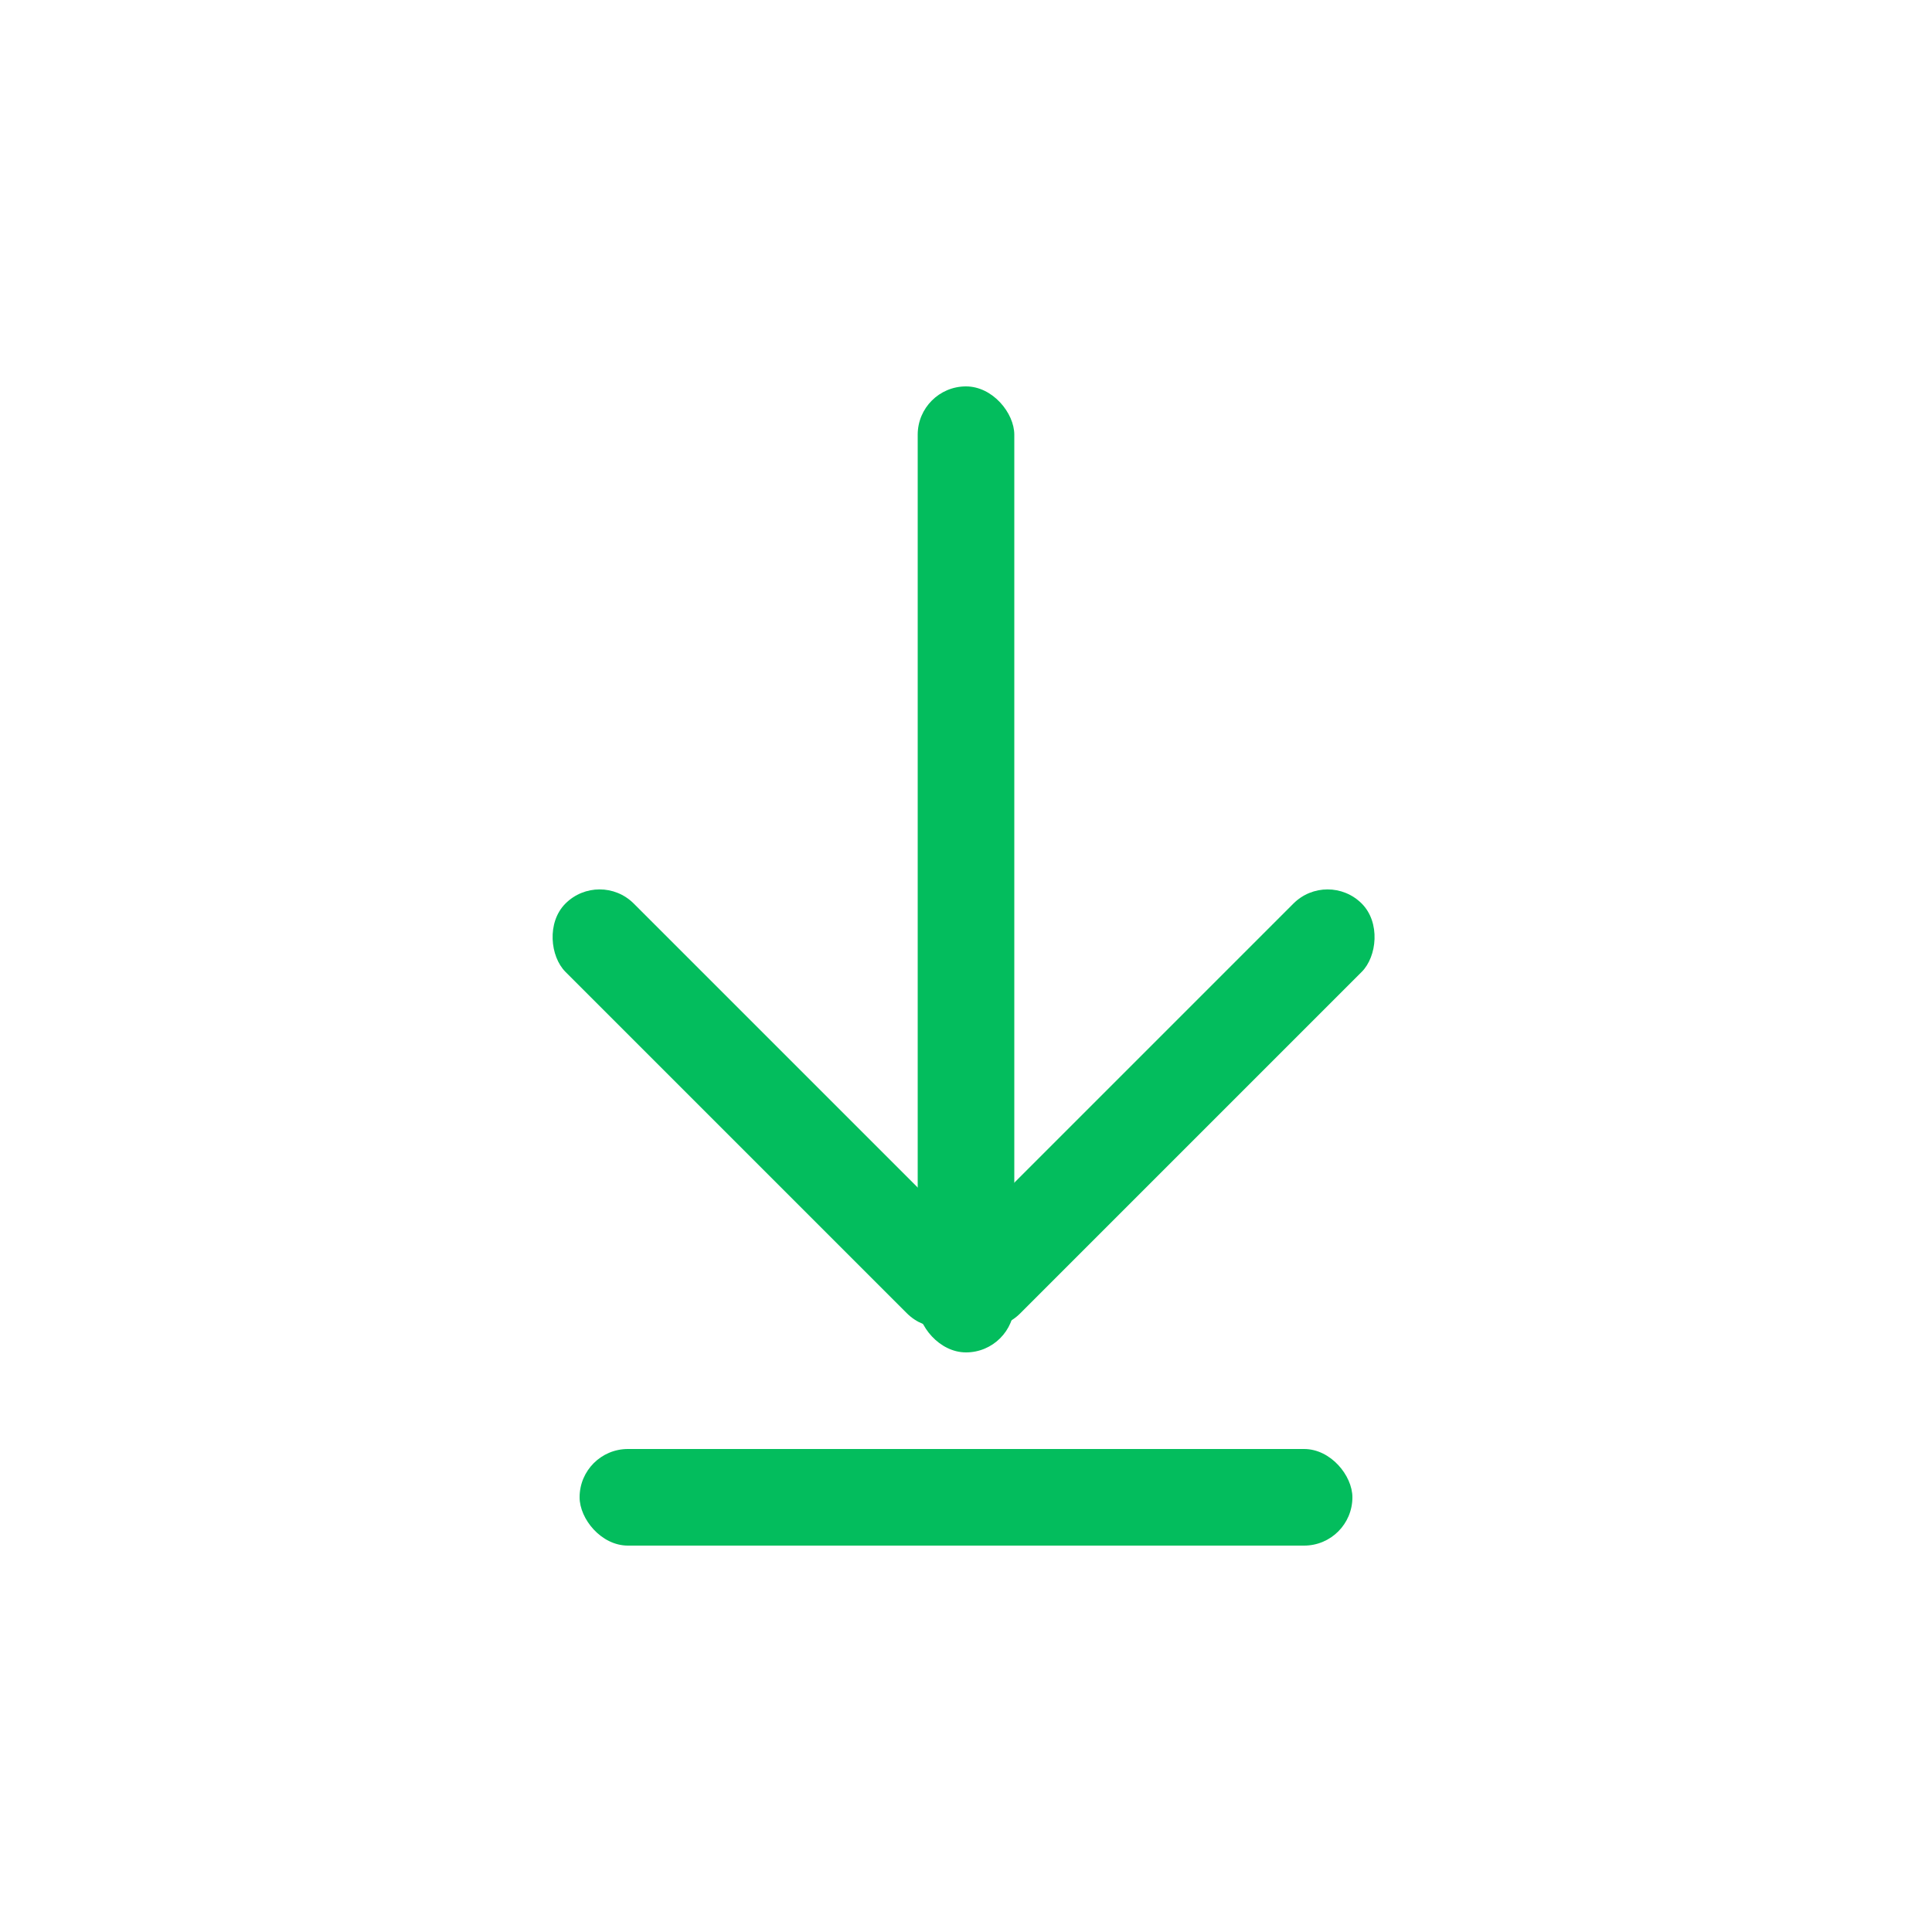 <svg width="20" height="20" viewBox="0 0 20 20" fill="none" xmlns="http://www.w3.org/2000/svg">
<rect width="20" height="20" fill="white"/>
<rect x="9.5" y="4" width="1" height="10" rx="0.5" fill="#03BD5D"/>
<rect x="6" y="15" width="8" height="1" rx="0.5" fill="#03BD5D"/>
<rect x="13.743" y="9" width="1" height="6" rx="0.5" transform="rotate(45 13.743 9)" fill="#03BD5D"/>
<rect width="1" height="6" rx="0.5" transform="matrix(-0.707 0.707 0.707 0.707 6.207 9)" fill="#03BD5D"/>
</svg>
